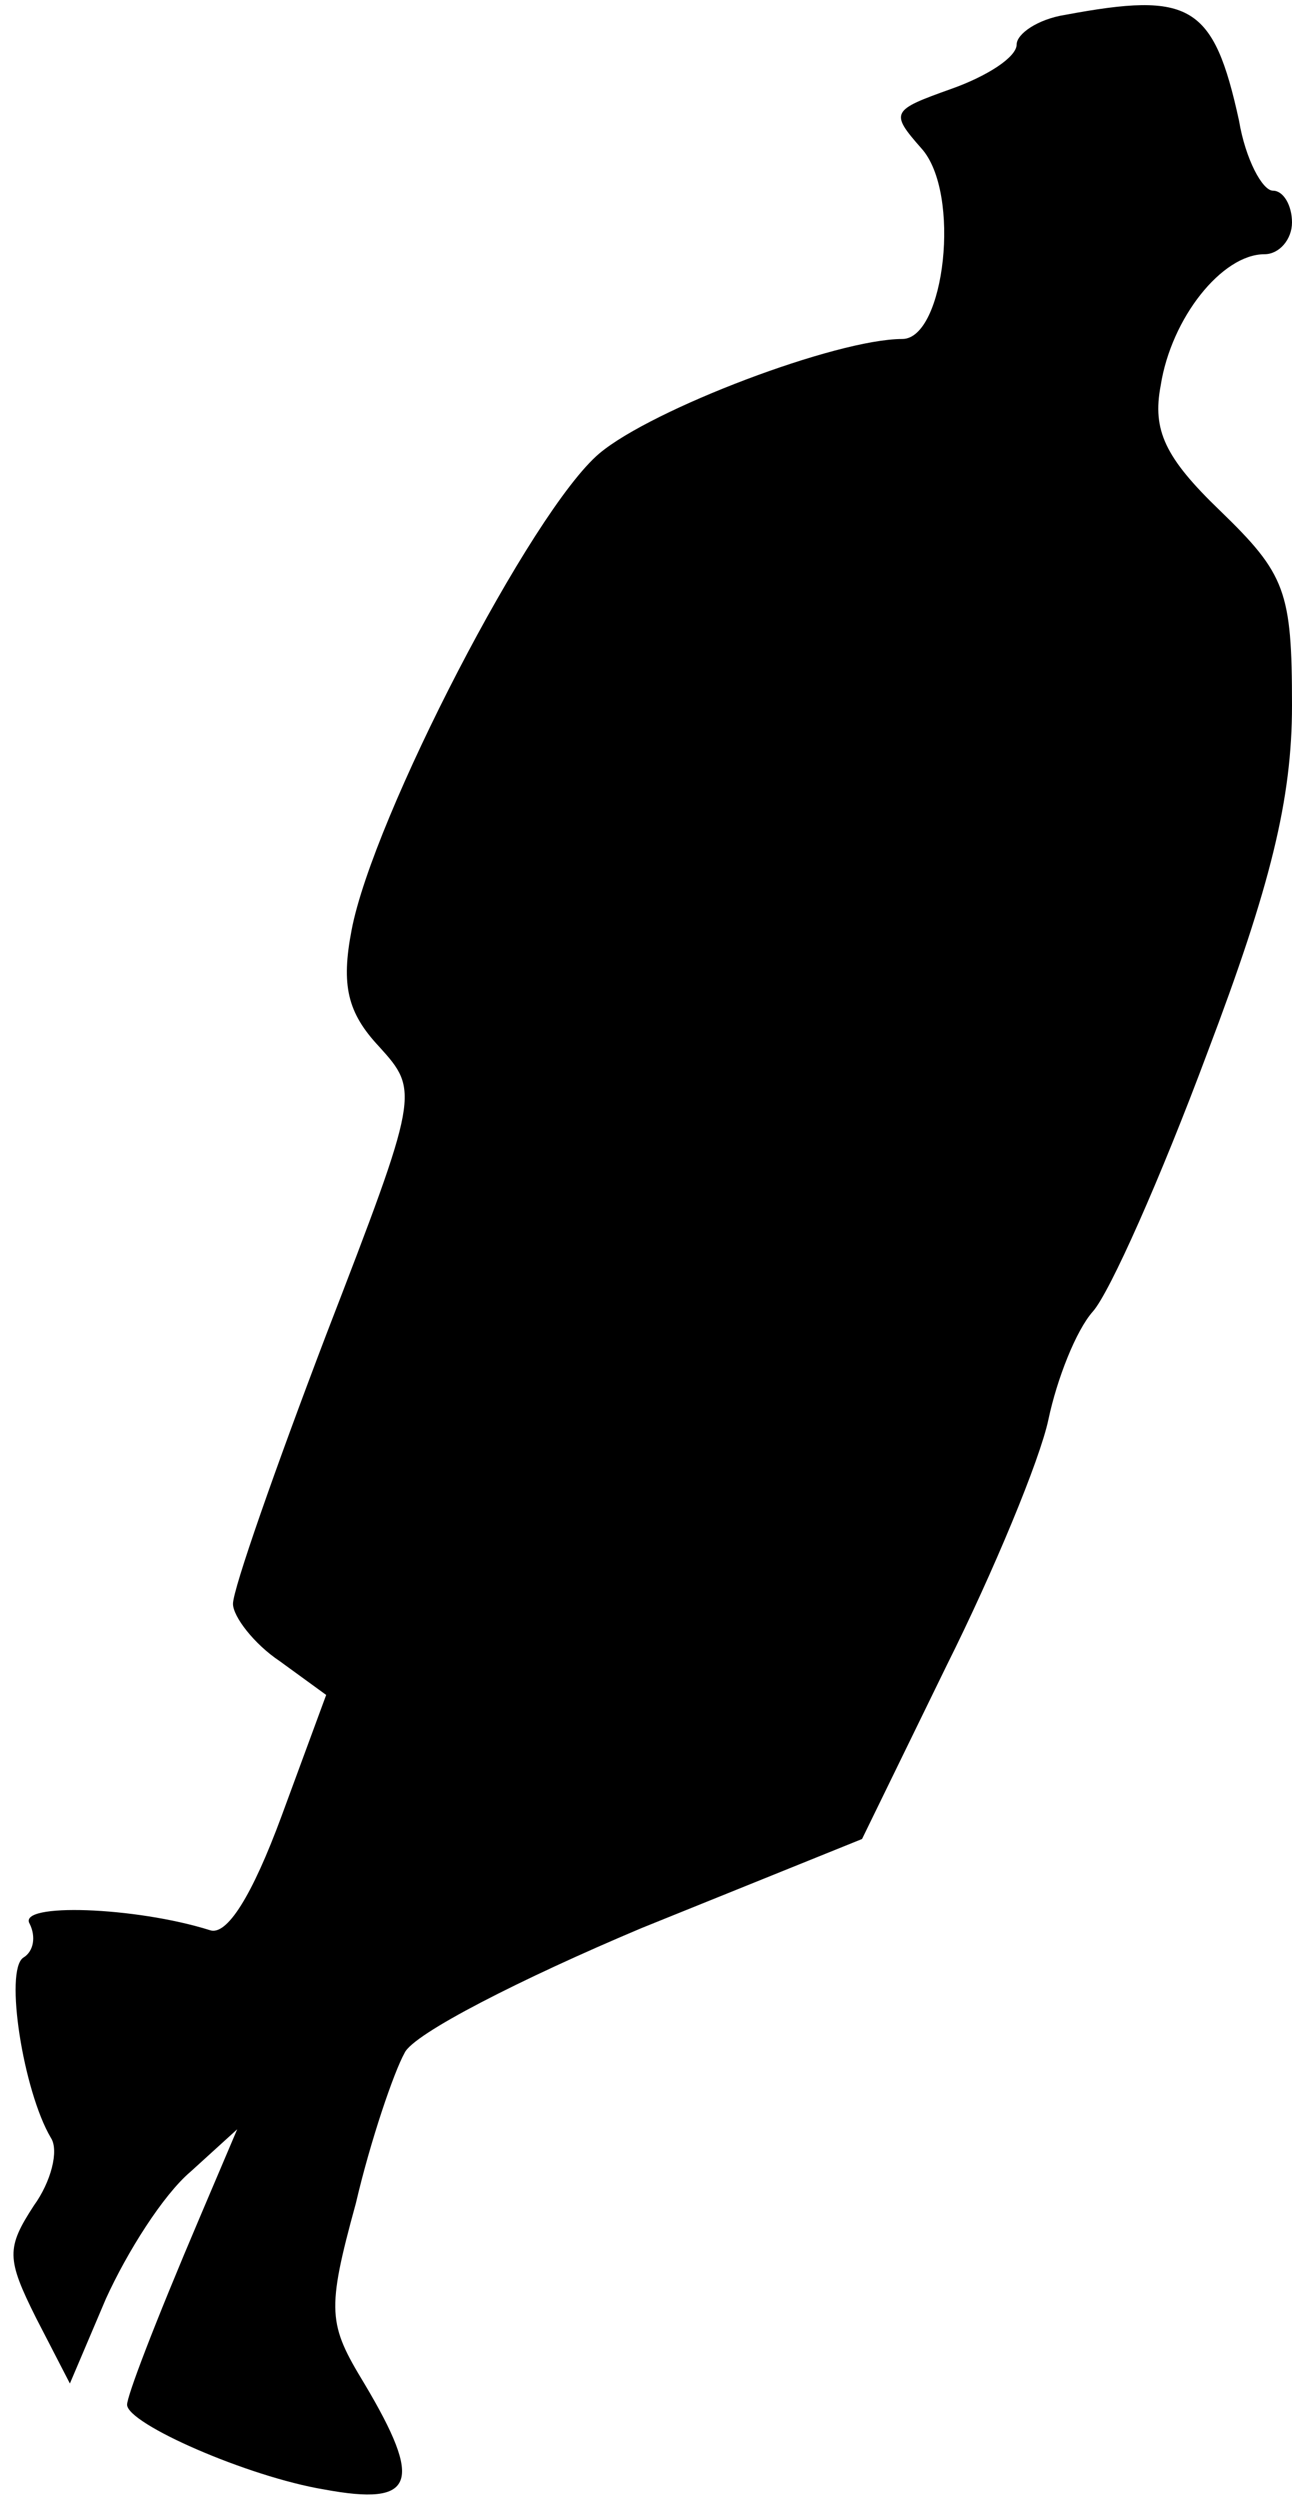 <?xml version="1.0" standalone="no"?>
<!DOCTYPE svg PUBLIC "-//W3C//DTD SVG 20010904//EN"
 "http://www.w3.org/TR/2001/REC-SVG-20010904/DTD/svg10.dtd">
<svg version="1.0" xmlns="http://www.w3.org/2000/svg"
 width="61pt" height="118pt" viewBox="0 0 61 118"
 preserveAspectRatio="xMidYMid meet">
<g transform="translate(0,118) scale(0.1,-0.1)"
fill="#000000" stroke="none">
<path fill="#000000" stroke="none" d="M503 1173 c-13 -2 -23 -9 -23 -14 0 -6
-14 -15 -31 -21 -28 -10 -29 -11 -14 -28 19 -21 11 -90 -9 -90 -31 0 -118 -33
-143 -54 -32 -27 -107 -172 -117 -225 -5 -26 -2 -39 13 -55 19 -21 19 -22 -25
-136 -24 -63 -44 -120 -44 -127 0 -6 10 -19 22 -27 l22 -16 -21 -57 c-14 -38
-26 -57 -34 -54 -35 11 -91 13 -85 3 3 -6 2 -13 -3 -16 -9 -6 0 -63 13 -85 4
-6 0 -21 -8 -32 -13 -20 -13 -25 1 -53 l16 -31 17 40 c10 22 27 49 40 60 l22
20 -17 -40 c-23 -54 -35 -86 -35 -90 0 -9 57 -34 93 -40 43 -8 47 3 19 50 -17
28 -18 34 -4 85 7 30 18 62 23 71 4 9 55 35 112 59 l104 42 40 82 c22 44 44
97 48 116 4 19 13 42 21 51 8 9 32 63 54 122 30 79 40 120 40 164 0 54 -3 62
-34 92 -26 25 -32 38 -28 59 5 32 29 62 49 62 7 0 13 7 13 15 0 8 -4 15 -9 15
-5 0 -13 15 -16 33 -12 55 -23 61 -82 50z"/>
</g>
</svg>
